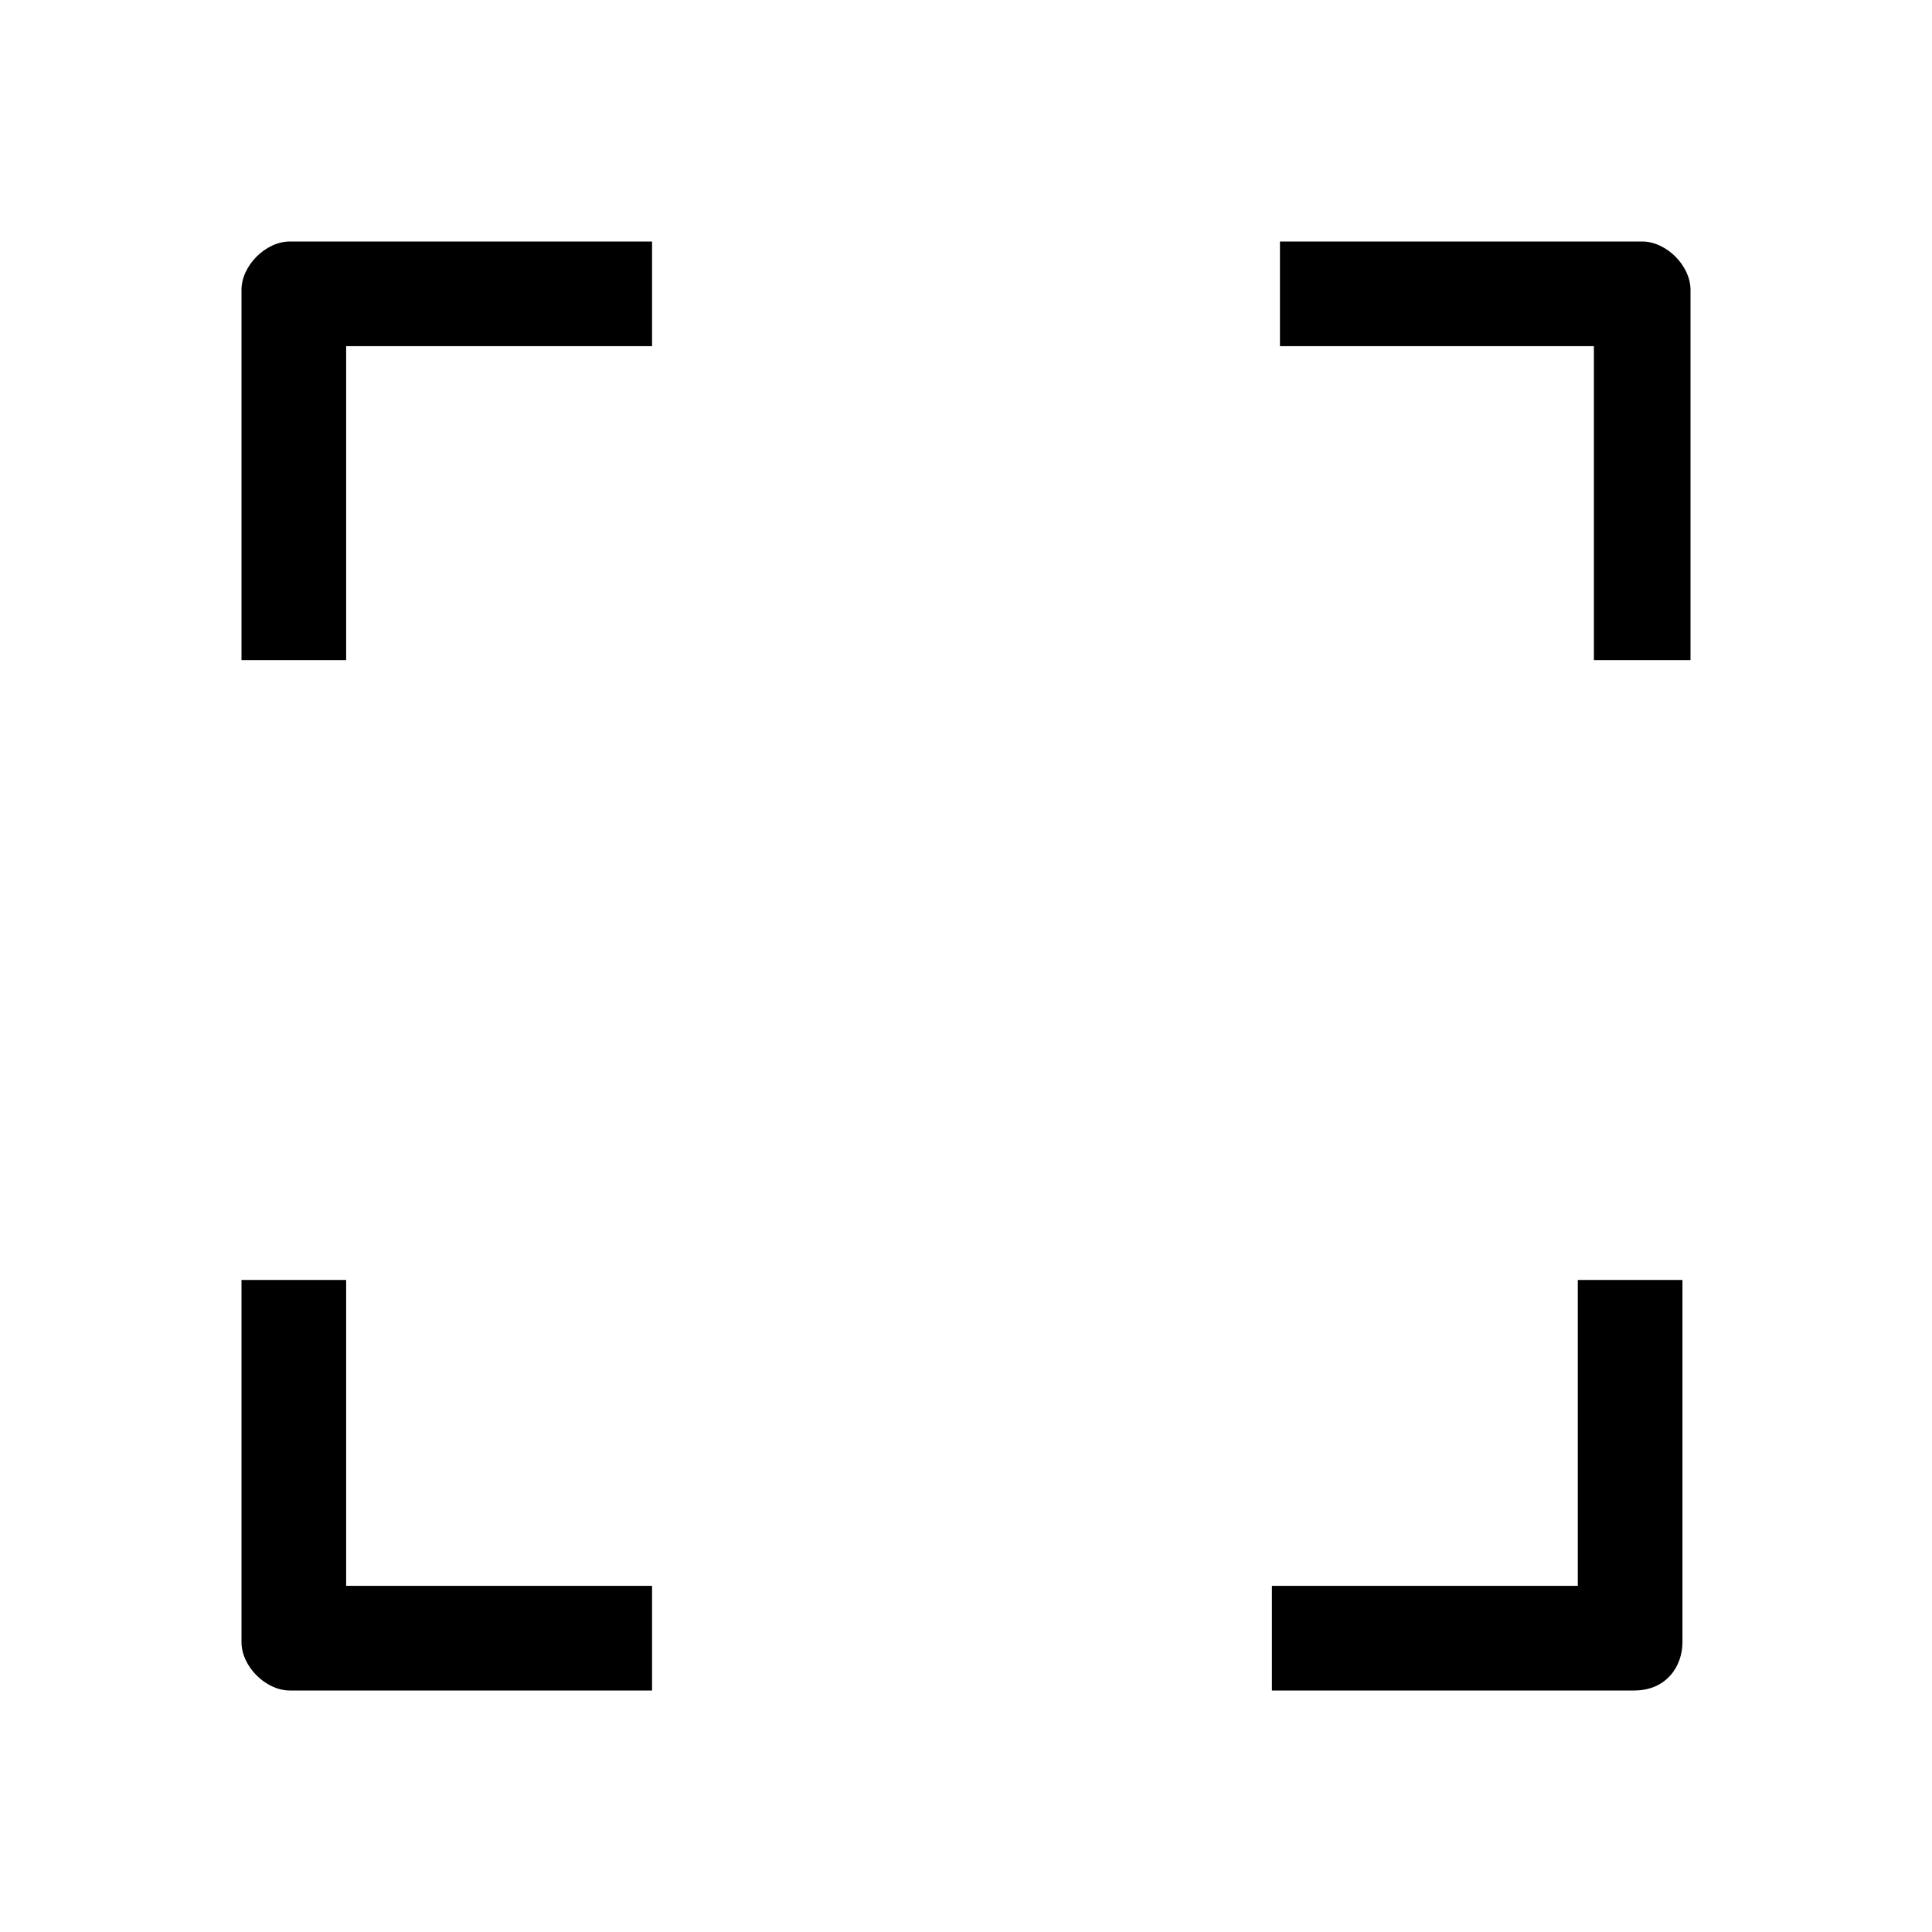 <svg viewBox="0 0 24 24">
  <path d="M3.6 3h4.5v1.3H4.3v3.9H3V3.6c0-.3.3-.6.6-.6zm16.8 0h-4.5v1.3h3.9v3.9H21V3.6c0-.3-.3-.6-.6-.6zm-.7 16.7h-3.9V21h4.5c.4 0 .6-.3.6-.6v-4.5h-1.3v3.8zM4.3 15.9H3v4.5c0 .3.3.6.6.6h4.5v-1.3H4.3v-3.8z"/>
</svg>